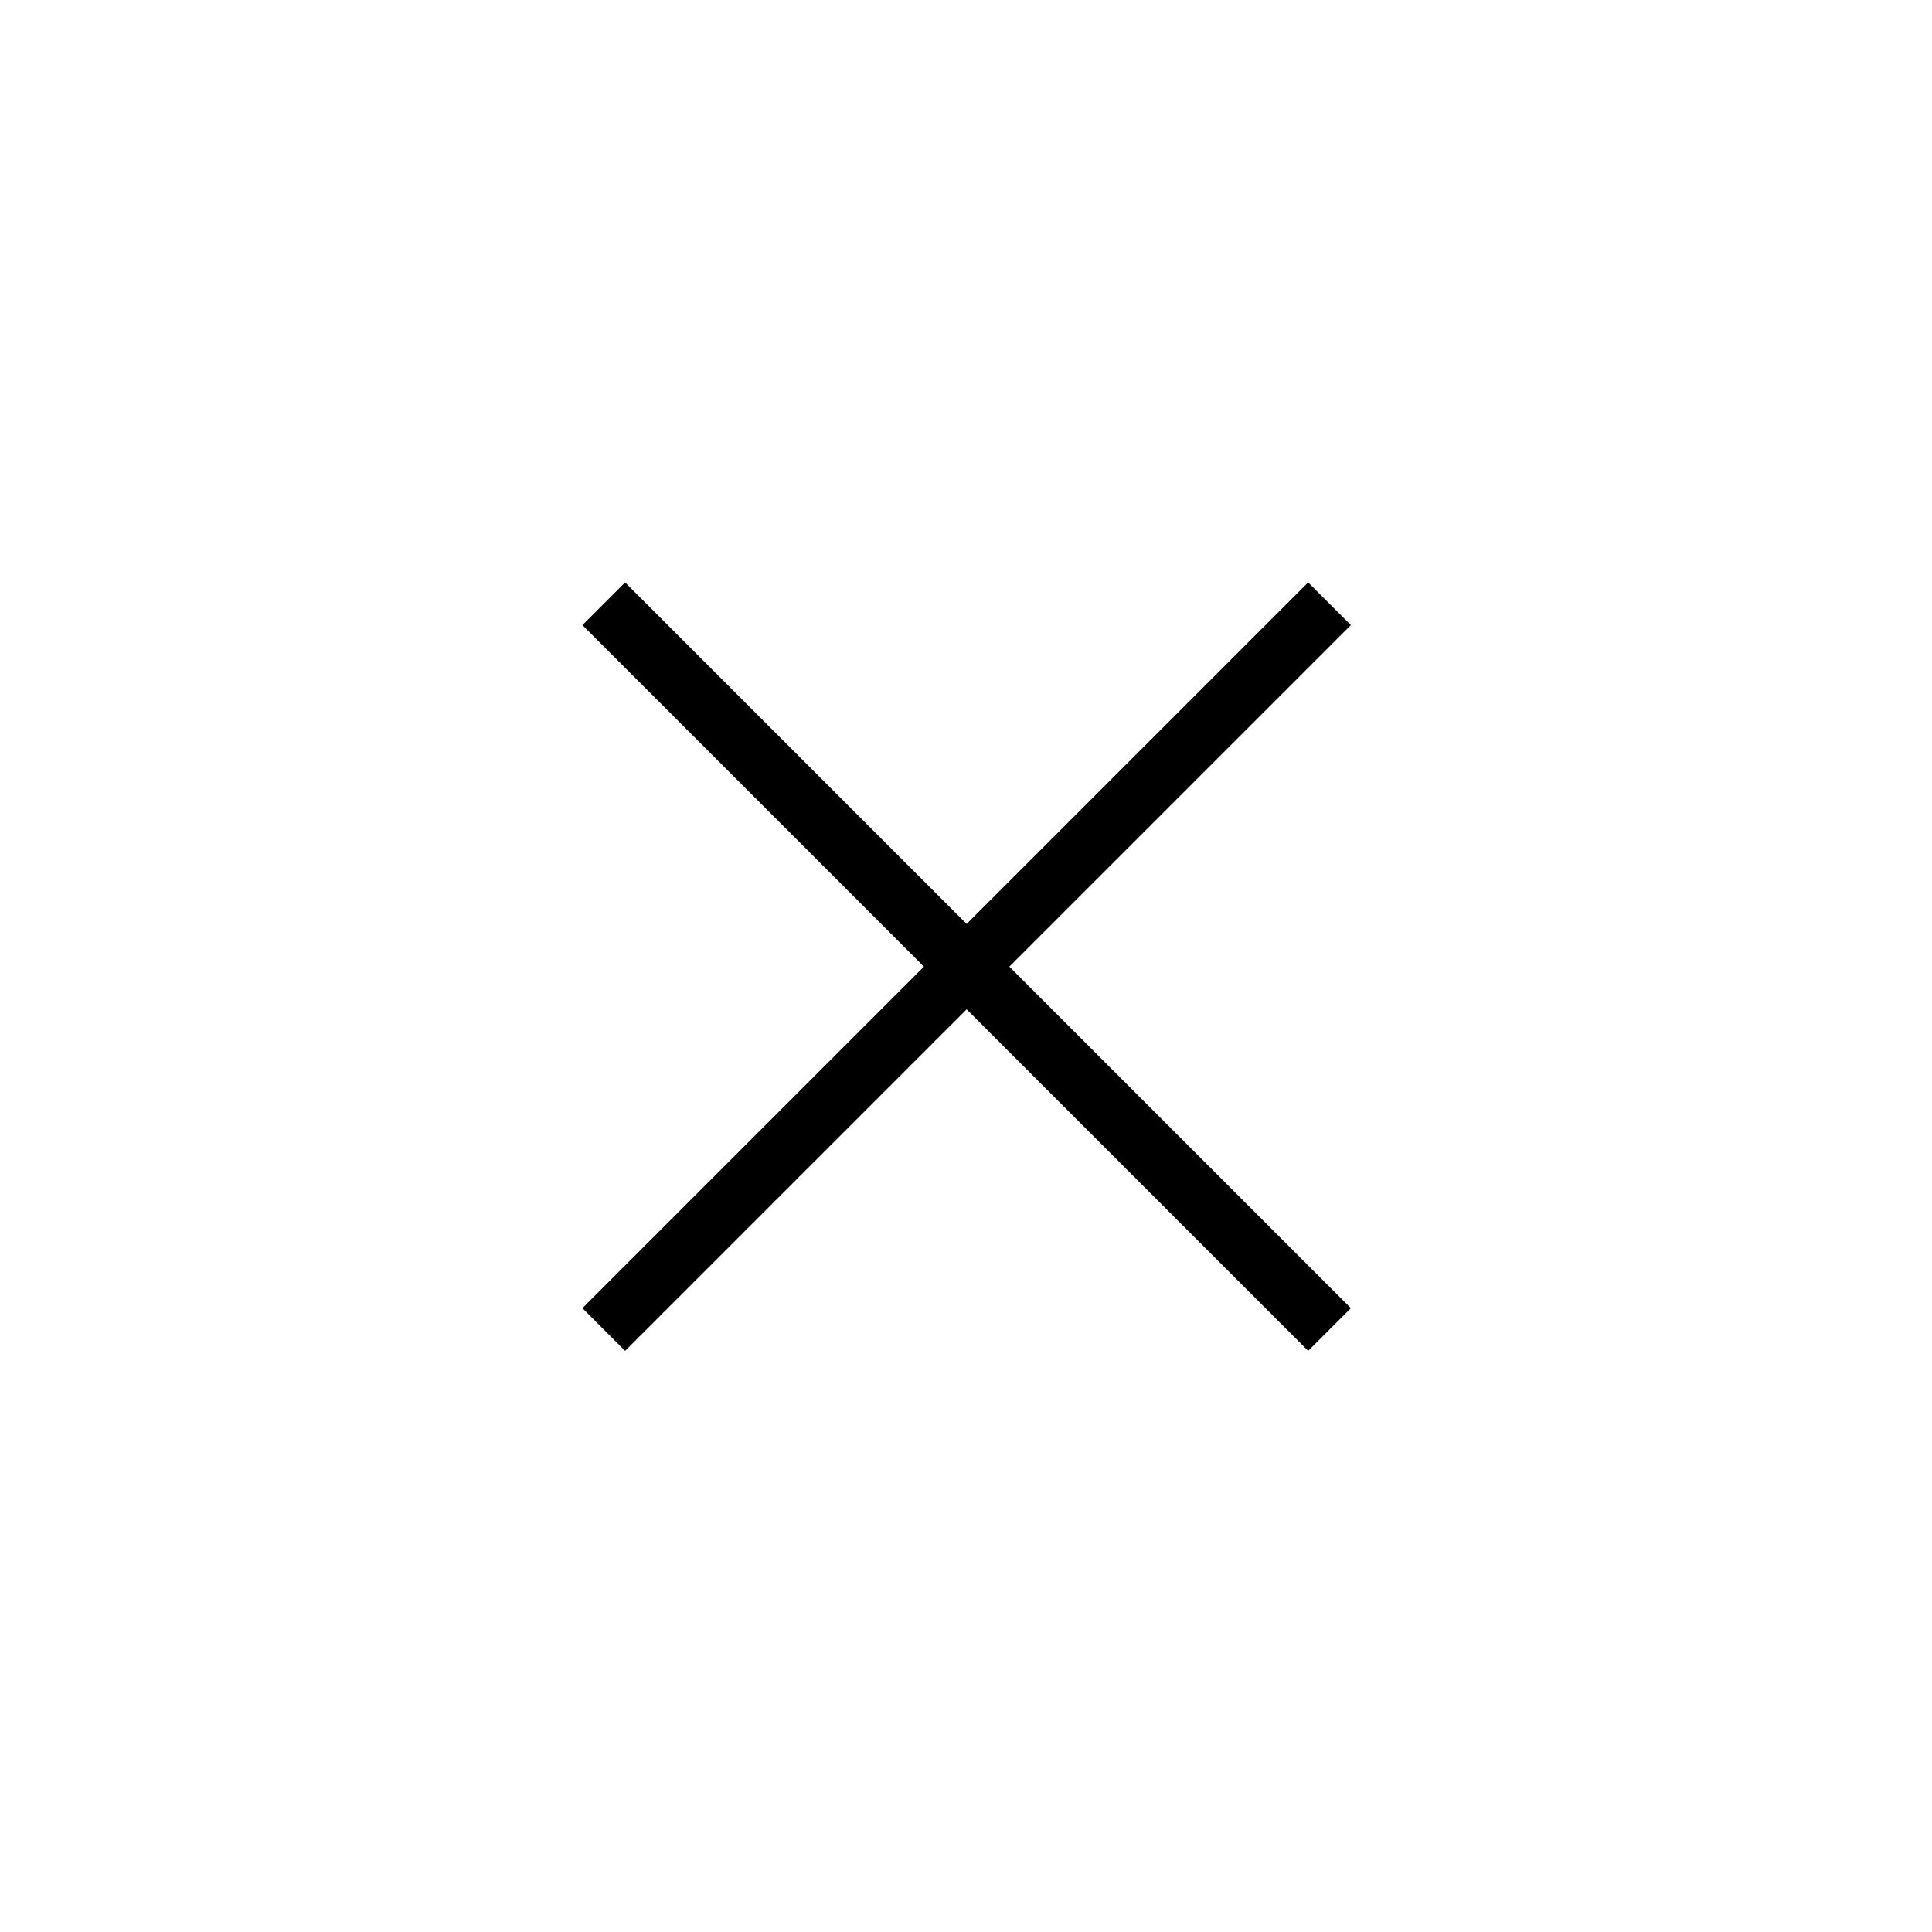 <svg width="64" height="64" viewBox="0 0 64 64" fill="none" xmlns="http://www.w3.org/2000/svg">
<rect width="64" height="64" fill="white"/>
<rect width="64" height="64" fill="white"/>
<path d="M44.042 44.042C25.04 25.04 20.097 20.097 20 20" stroke="black" stroke-width="2"/>
<path d="M20 44.042C39.002 25.04 43.945 20.097 44.042 20" stroke="black" stroke-width="2"/>
</svg>
